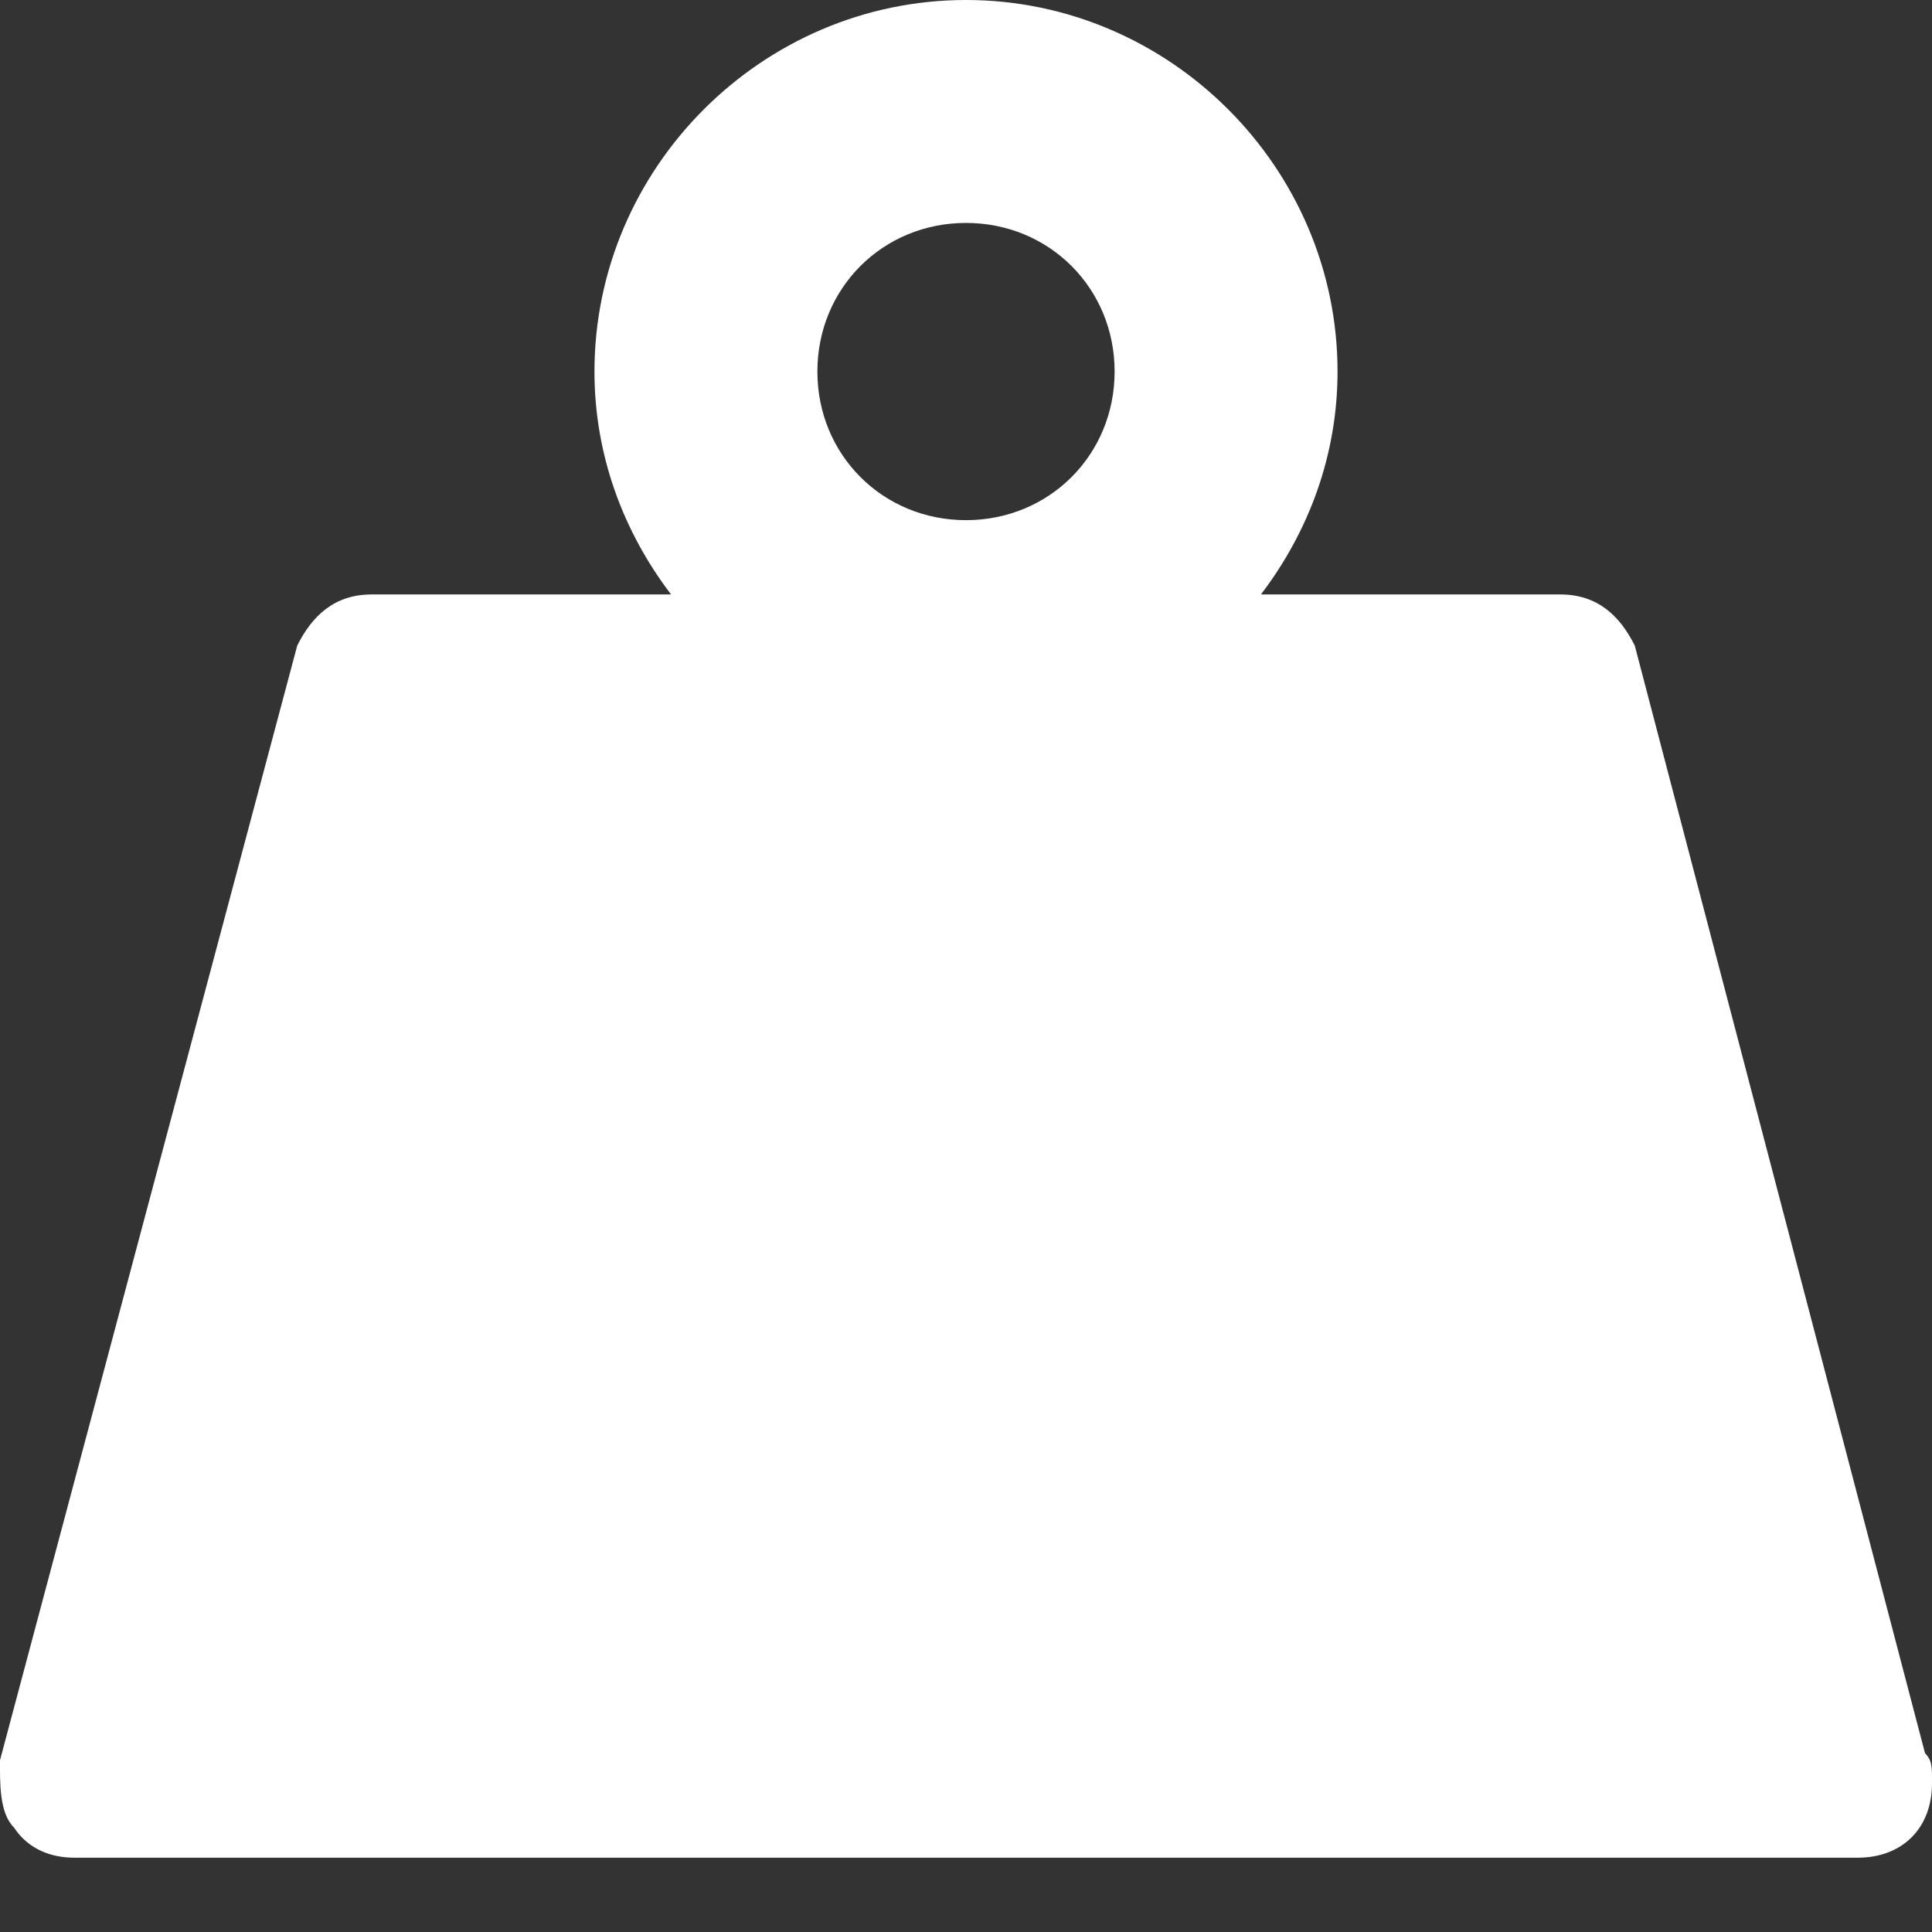 <?xml version="1.0" encoding="UTF-8"?>
<svg xmlns="http://www.w3.org/2000/svg" xmlns:xlink="http://www.w3.org/1999/xlink" viewBox="0 0 26 26" version="1.1" fill="#ffffff" width="52px" height="52px">
<rect x="0" y="0" width="26" height="26" fill="#333333" stroke="none"/>
<g id="surface1" fill="#ffffff">
<path style=" " d="M 13 0 C 10.258 0 8 2.258 8 5 C 8 6.129 8.391 7.16 9.031 8 L 5 8 C 4.5 8 4.199 8.289 4 8.688 L 0 23.688 C 0 23.988 -0.012 24.395 0.188 24.594 C 0.387 24.895 0.699 25 1 25 L 25 25 C 25.602 25 26 24.602 26 24 C 26 23.801 26.008 23.695 25.906 23.594 L 22 8.688 C 21.801 8.289 21.5 8 21 8 L 16.969 8 C 17.609 7.16 18 6.129 18 5 C 18 2.258 15.742 0 13 0 Z M 13 3 C 14.121 3 15 3.879 15 5 C 15 6.121 14.121 7 13 7 C 11.879 7 11 6.121 11 5 C 11 3.879 11.879 3 13 3 Z " fill="#ffffff"/>
</g>
</svg>
